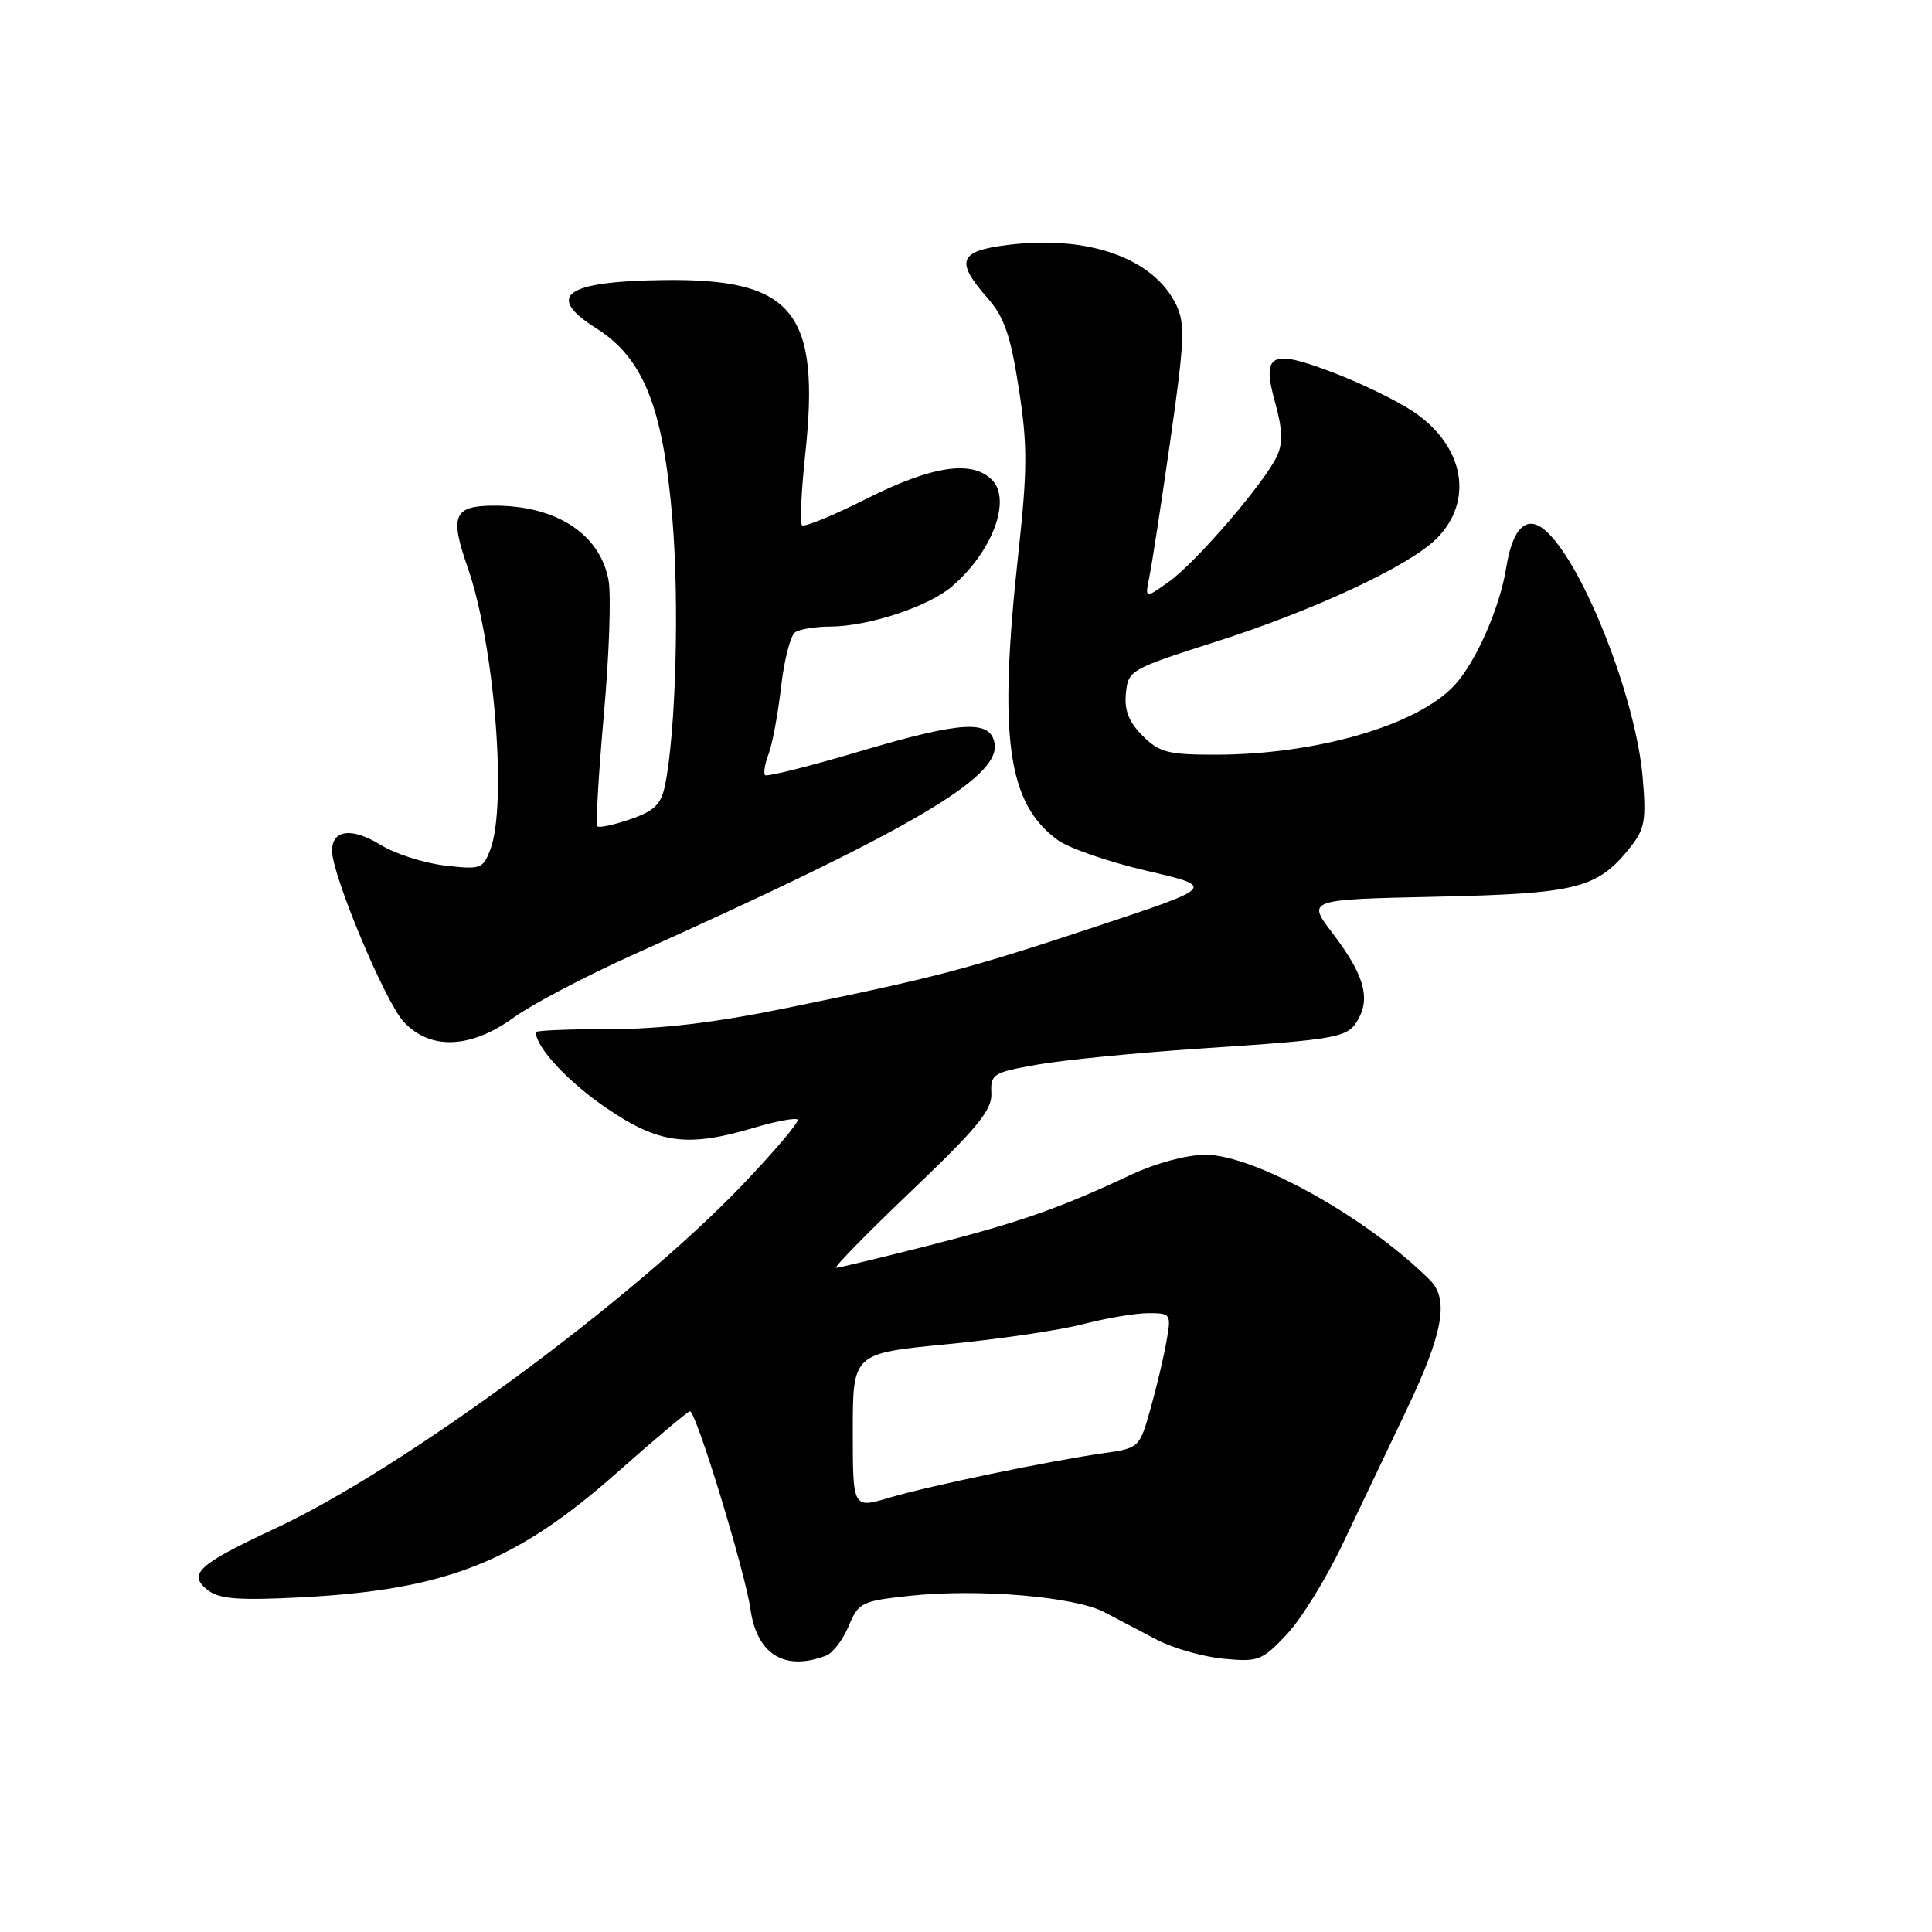 <?xml version="1.0" encoding="UTF-8" standalone="no"?>
<!DOCTYPE svg PUBLIC "-//W3C//DTD SVG 1.1//EN" "http://www.w3.org/Graphics/SVG/1.1/DTD/svg11.dtd" >
<svg xmlns="http://www.w3.org/2000/svg" xmlns:xlink="http://www.w3.org/1999/xlink" version="1.1" viewBox="0 0 256 256">
 <g >
 <path fill="currentColor"
d=" M 109.46 219.38 C 110.35 219.04 111.69 217.28 112.45 215.47 C 113.76 212.34 114.15 212.14 120.58 211.45 C 129.64 210.48 142.47 211.56 146.35 213.63 C 148.08 214.54 151.24 216.20 153.36 217.31 C 155.48 218.41 159.42 219.53 162.12 219.79 C 166.73 220.23 167.23 220.04 170.48 216.59 C 172.39 214.57 175.70 209.22 177.85 204.71 C 180.00 200.19 183.84 192.14 186.38 186.81 C 191.22 176.66 192.03 172.17 189.48 169.62 C 181.23 161.38 166.21 152.99 159.70 153.01 C 157.29 153.02 153.15 154.12 150.00 155.60 C 140.38 160.12 135.15 161.95 123.18 165.01 C 116.75 166.64 111.18 167.99 110.79 167.99 C 110.40 168.00 114.90 163.40 120.79 157.78 C 129.53 149.44 131.47 147.07 131.36 144.87 C 131.23 142.33 131.58 142.11 137.36 141.08 C 140.74 140.47 150.47 139.51 159.00 138.94 C 177.79 137.69 178.65 137.52 180.06 134.90 C 181.58 132.05 180.62 128.97 176.58 123.67 C 173.16 119.19 173.16 119.19 190.33 118.82 C 209.02 118.41 211.68 117.73 216.02 112.27 C 217.95 109.85 218.15 108.68 217.66 103.00 C 216.77 92.54 209.84 74.88 204.87 70.38 C 202.35 68.10 200.44 69.85 199.58 75.23 C 198.73 80.56 195.54 87.79 192.70 90.83 C 187.76 96.13 174.38 100.00 161.00 100.00 C 154.76 100.00 153.61 99.70 151.39 97.48 C 149.56 95.65 148.96 94.12 149.19 91.85 C 149.49 88.81 149.78 88.65 161.05 85.05 C 174.08 80.90 186.74 74.99 190.35 71.37 C 195.33 66.39 194.04 59.14 187.36 54.60 C 185.25 53.16 180.45 50.82 176.68 49.38 C 168.31 46.18 167.13 46.81 169.00 53.49 C 169.92 56.79 169.99 58.73 169.24 60.37 C 167.66 63.85 158.51 74.50 154.90 77.07 C 151.70 79.35 151.70 79.35 152.30 76.42 C 152.63 74.82 153.88 66.70 155.07 58.39 C 156.95 45.27 157.06 42.90 155.87 40.42 C 152.88 34.20 144.21 31.12 133.49 32.46 C 127.06 33.26 126.55 34.59 130.81 39.44 C 133.07 42.01 133.89 44.37 134.99 51.44 C 136.16 58.96 136.15 62.17 134.93 73.37 C 132.27 97.75 133.47 106.43 140.16 111.32 C 141.63 112.39 146.94 114.22 151.96 115.39 C 161.10 117.51 161.10 117.51 145.30 122.75 C 128.03 128.47 124.07 129.51 104.00 133.61 C 94.67 135.52 87.49 136.37 80.75 136.36 C 75.39 136.36 71.00 136.54 71.00 136.77 C 71.00 138.77 75.32 143.41 80.38 146.84 C 87.34 151.56 91.08 152.06 99.92 149.43 C 102.82 148.57 105.42 148.08 105.69 148.35 C 105.95 148.62 102.65 152.53 98.34 157.04 C 83.74 172.32 53.24 194.74 36.36 202.58 C 26.18 207.32 24.79 208.61 27.60 210.75 C 29.10 211.89 31.73 212.08 40.00 211.65 C 59.14 210.64 68.32 207.01 81.72 195.16 C 86.79 190.67 91.16 187.00 91.42 187.00 C 92.24 187.00 98.73 208.24 99.44 213.23 C 100.30 219.23 103.97 221.48 109.46 219.38 Z  M 68.10 134.81 C 70.52 133.06 77.67 129.30 84.00 126.46 C 120.38 110.12 132.44 103.09 131.80 98.60 C 131.33 95.33 127.56 95.52 114.06 99.52 C 107.33 101.52 101.62 102.95 101.38 102.71 C 101.14 102.47 101.35 101.20 101.85 99.89 C 102.35 98.57 103.09 94.58 103.50 91.00 C 103.91 87.42 104.75 84.17 105.37 83.77 C 105.99 83.36 108.11 83.02 110.07 83.02 C 115.08 82.99 123.02 80.38 126.11 77.73 C 131.48 73.15 134.08 66.22 131.43 63.57 C 128.79 60.93 123.50 61.72 114.87 66.06 C 110.43 68.30 106.56 69.89 106.27 69.60 C 105.98 69.32 106.17 65.13 106.69 60.29 C 108.73 41.34 105.14 36.89 88.00 37.11 C 74.86 37.27 72.17 39.19 79.02 43.51 C 85.25 47.45 87.85 53.94 89.09 68.69 C 90.03 79.81 89.56 97.03 88.12 104.05 C 87.60 106.59 86.72 107.45 83.53 108.55 C 81.36 109.30 79.39 109.72 79.16 109.49 C 78.92 109.26 79.31 102.61 80.01 94.72 C 80.72 86.83 81.00 78.79 80.63 76.85 C 79.49 70.76 73.73 67.00 65.54 67.00 C 60.11 67.00 59.55 68.28 61.97 75.19 C 65.51 85.30 67.23 106.64 64.97 112.57 C 64.00 115.14 63.70 115.24 58.90 114.68 C 56.13 114.35 52.31 113.12 50.41 111.94 C 46.63 109.61 44.00 109.93 44.00 112.72 C 43.99 115.94 51.02 132.73 53.49 135.39 C 57.00 139.18 62.37 138.97 68.10 134.81 Z  M 113.00 189.61 C 113.00 179.33 113.00 179.33 125.45 178.12 C 132.30 177.46 140.43 176.26 143.50 175.46 C 146.58 174.66 150.48 174.00 152.16 174.00 C 155.15 174.00 155.21 174.09 154.56 177.75 C 154.20 179.81 153.25 183.84 152.44 186.69 C 150.99 191.84 150.94 191.89 146.24 192.55 C 138.97 193.59 123.21 196.86 117.82 198.46 C 113.00 199.89 113.00 199.89 113.00 189.61 Z "/>
</g>
</svg>
